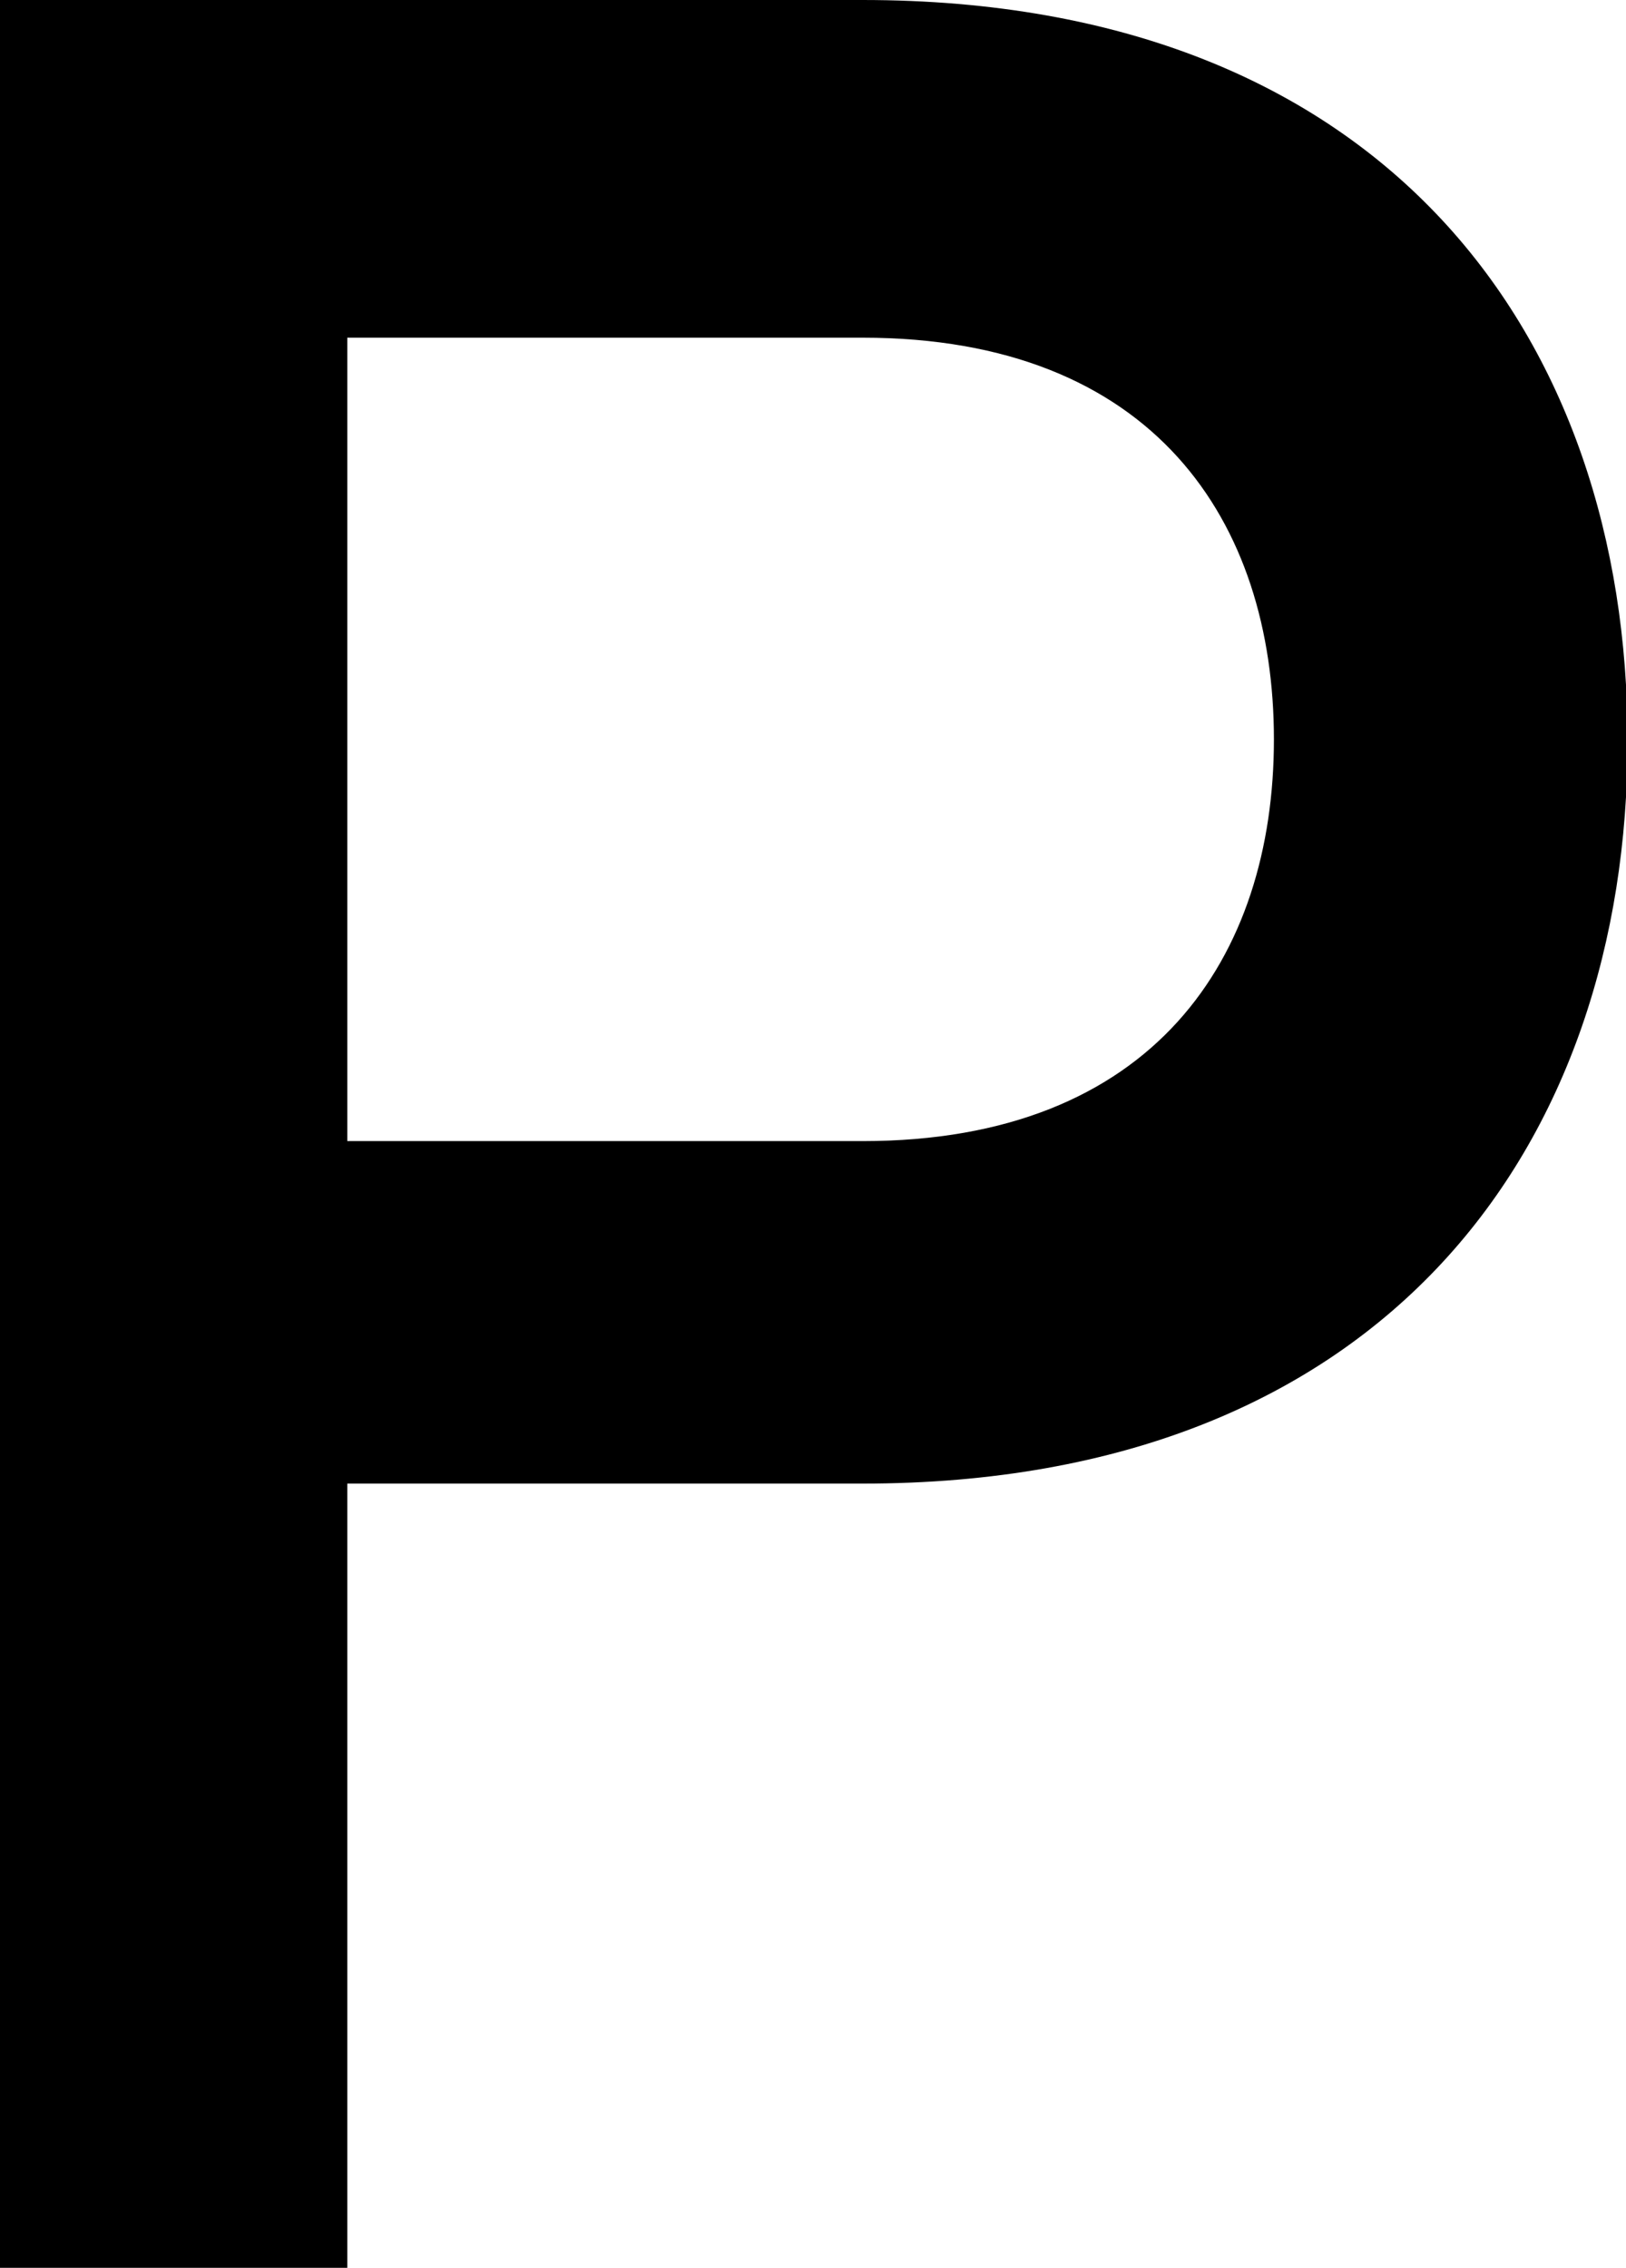 <?xml version="1.0" encoding="utf-8"?>
<!-- Generator: Adobe Illustrator 23.0.1, SVG Export Plug-In . SVG Version: 6.00 Build 0)  -->
<svg version="1.1" id="Ebene_1" xmlns="http://www.w3.org/2000/svg" xmlns:xlink="http://www.w3.org/1999/xlink" x="0px" y="0px"
	 viewBox="0 0 101.6 141.7" style="enable-background:new 0 0 101.6 141.7;" xml:space="preserve">
<style type="text/css">
	.st0{clip-path:url(#SVGID_2_);}
</style>
<g>
	<defs>
		<rect id="SVGID_1_" width="101.6" height="141.7"/>
	</defs>
	<clipPath id="SVGID_2_">
		<use xlink:href="#SVGID_1_"  style="overflow:visible;"/>
	</clipPath>
	<path class="st0" d="M21.7,92.7h32.2c32.8,0,47.8-21.3,47.8-46.4S86.7,0,53.9,0H0v141.7h21.7V92.7z M53.9,21.1
		c18.2,0,25.7,11.5,25.7,25.1c0,13.6-7.5,25.1-25.7,25.1H21.7V21.1H53.9z"/>
</g>
</svg>
